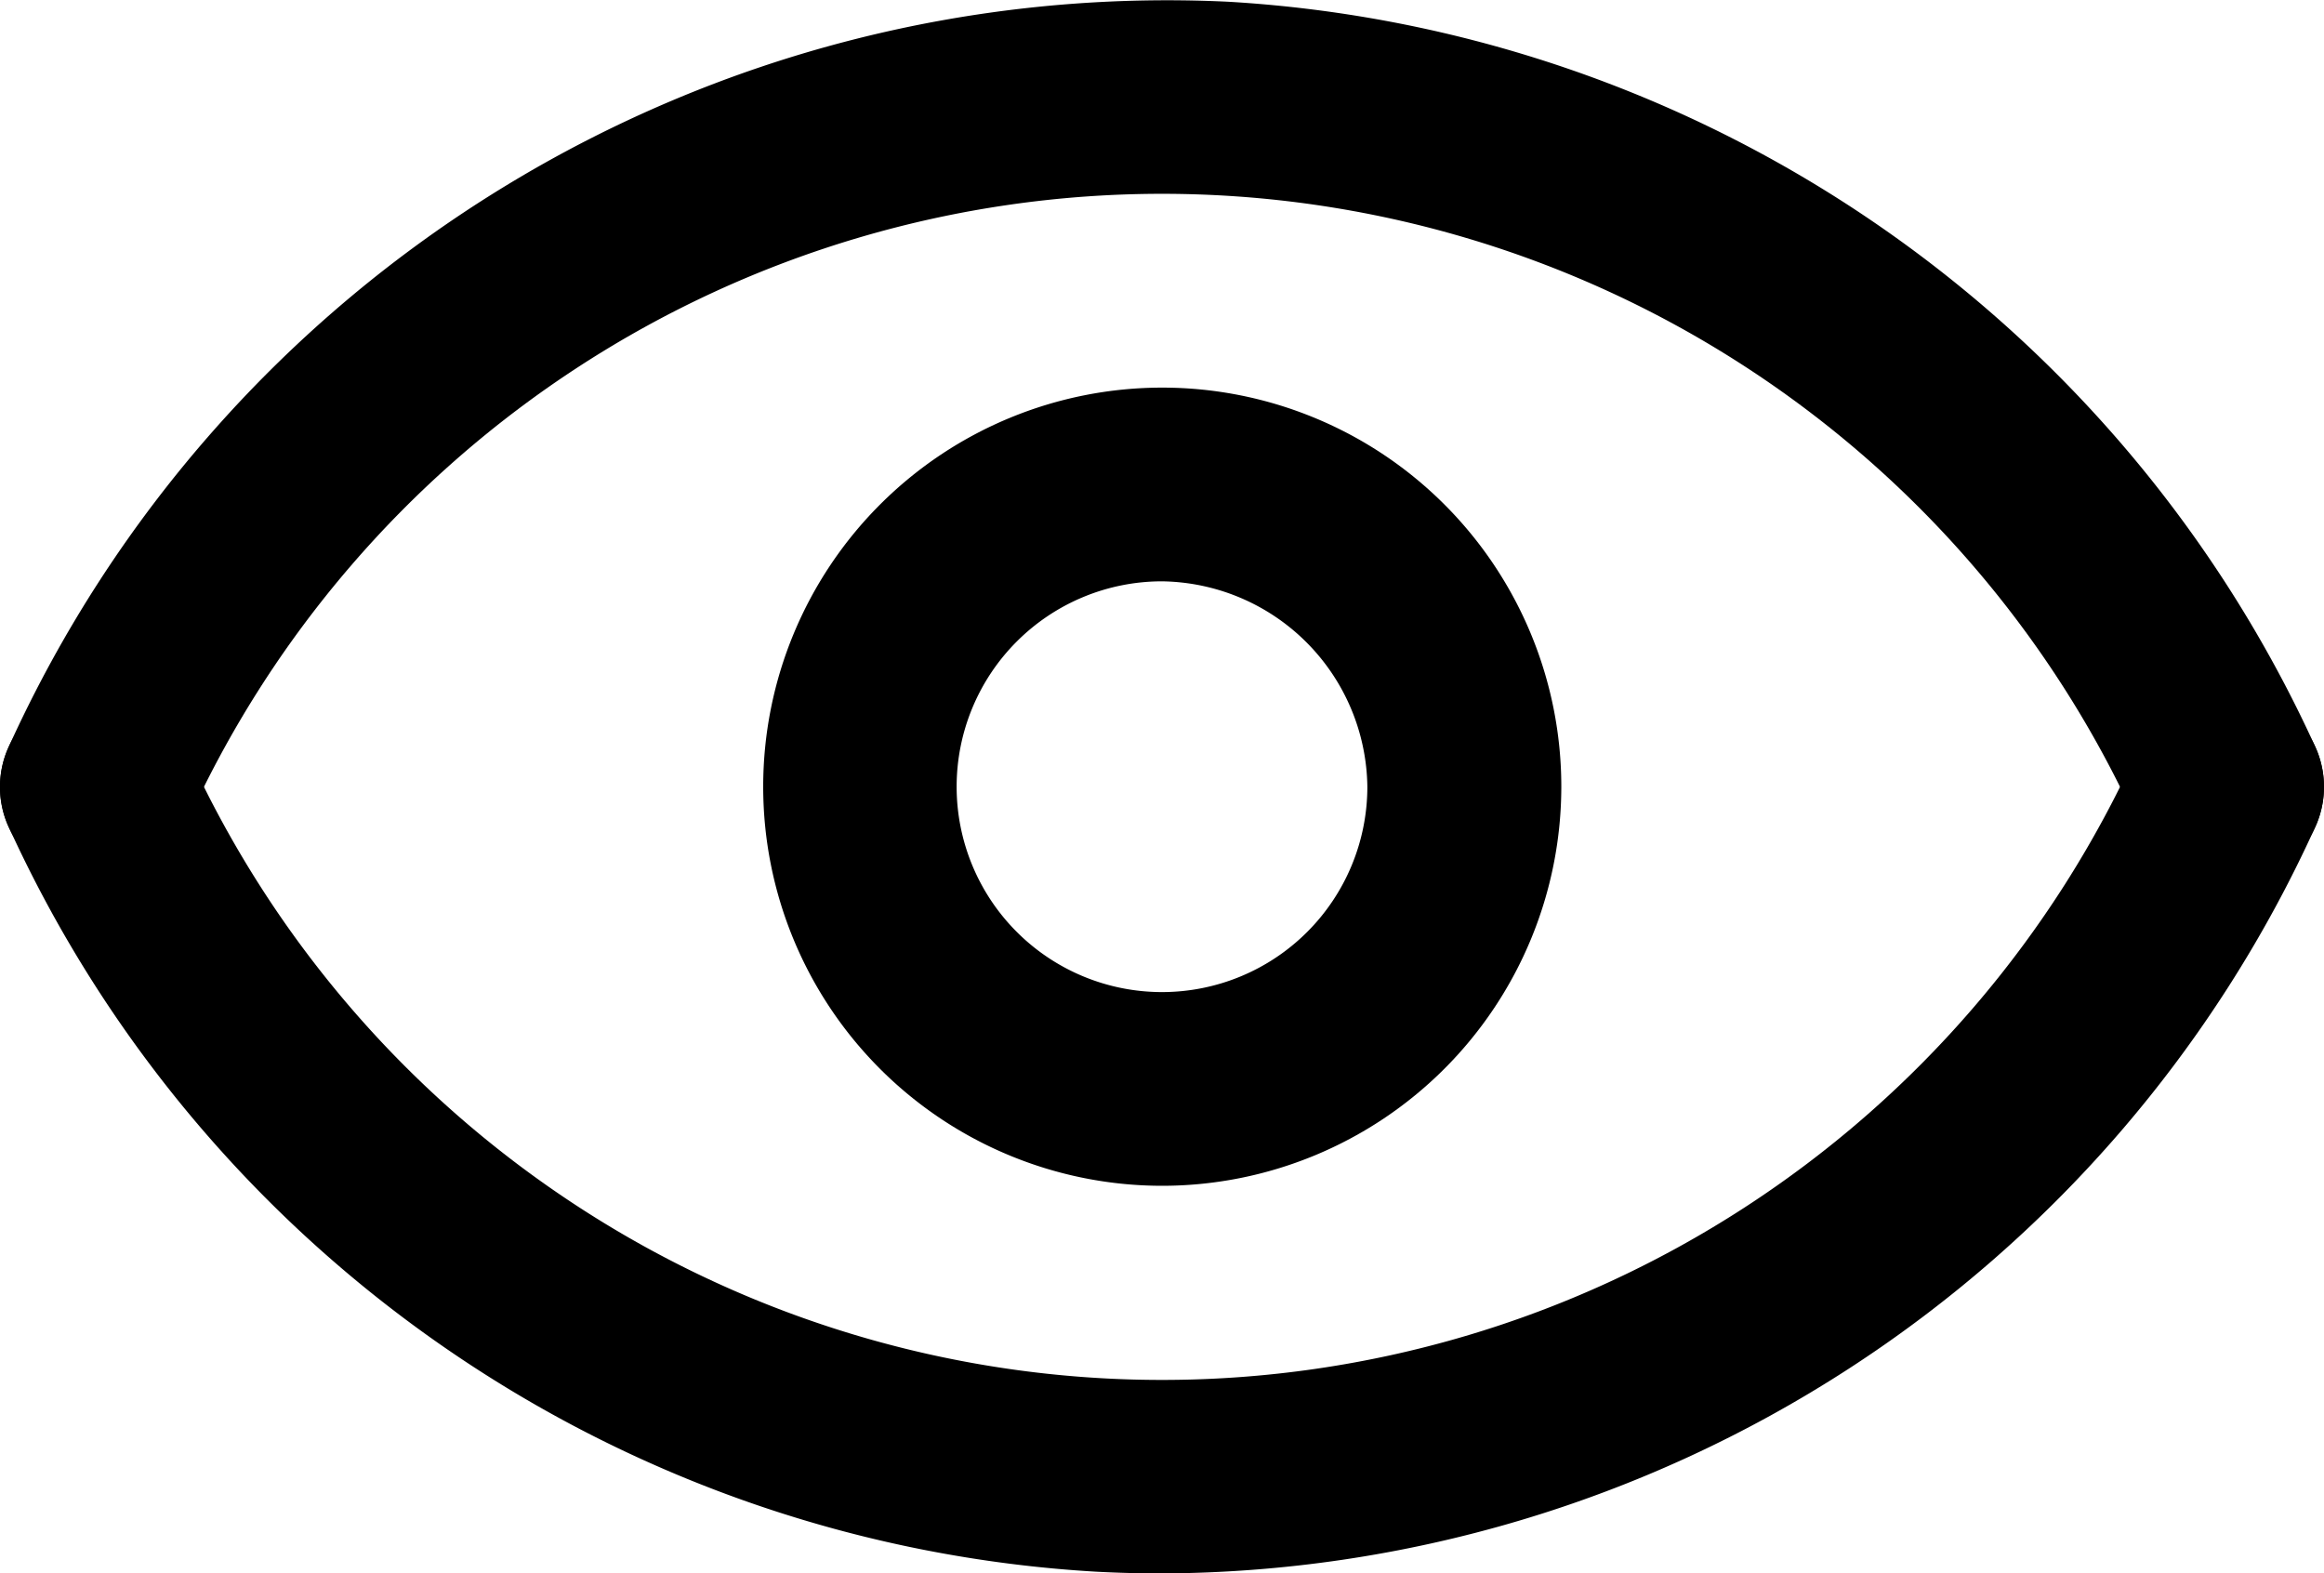 <svg id="preview" xmlns="http://www.w3.org/2000/svg" xmlns:xlink="http://www.w3.org/1999/xlink" width="36.078" height="24.424" viewBox="0 0 36.078 24.424">
  <defs>
    <clipPath id="clip-path">
      <rect id="Rectangle_37" data-name="Rectangle 37" width="36.078" height="24.424" fill="none"/>
    </clipPath>
  </defs>
  <g id="Group_28" data-name="Group 28" clip-path="url(#clip-path)">
    <path id="Path_29" data-name="Path 29" d="M18.032,127.695q-.51,0-1.022-.027A19.823,19.823,0,0,1,.132,116.1a1.5,1.5,0,1,1,2.743-1.23,16.617,16.617,0,0,0,30.328,0,1.5,1.5,0,1,1,2.743,1.23A19.754,19.754,0,0,1,18.032,127.695Z" transform="translate(0 -103.271)"/>
    <path id="Path_30" data-name="Path 30" d="M1.5,13.717A1.5,1.5,0,0,1,.132,11.6,19.749,19.749,0,0,1,19.068.027,19.822,19.822,0,0,1,35.946,11.6a1.5,1.5,0,1,1-2.743,1.23,16.617,16.617,0,0,0-30.328,0A1.5,1.5,0,0,1,1.5,13.717Z" transform="translate(0 0)"/>
    <path id="Path_31" data-name="Path 31" d="M132.257,76.442a6.195,6.195,0,1,1,6.2-6.195,6.2,6.2,0,0,1-6.2,6.195m0-9.383a3.188,3.188,0,1,0,3.189,3.188,3.231,3.231,0,0,0-3.189-3.188" transform="translate(-114.219 -58.035)"/>
  </g>
</svg>
